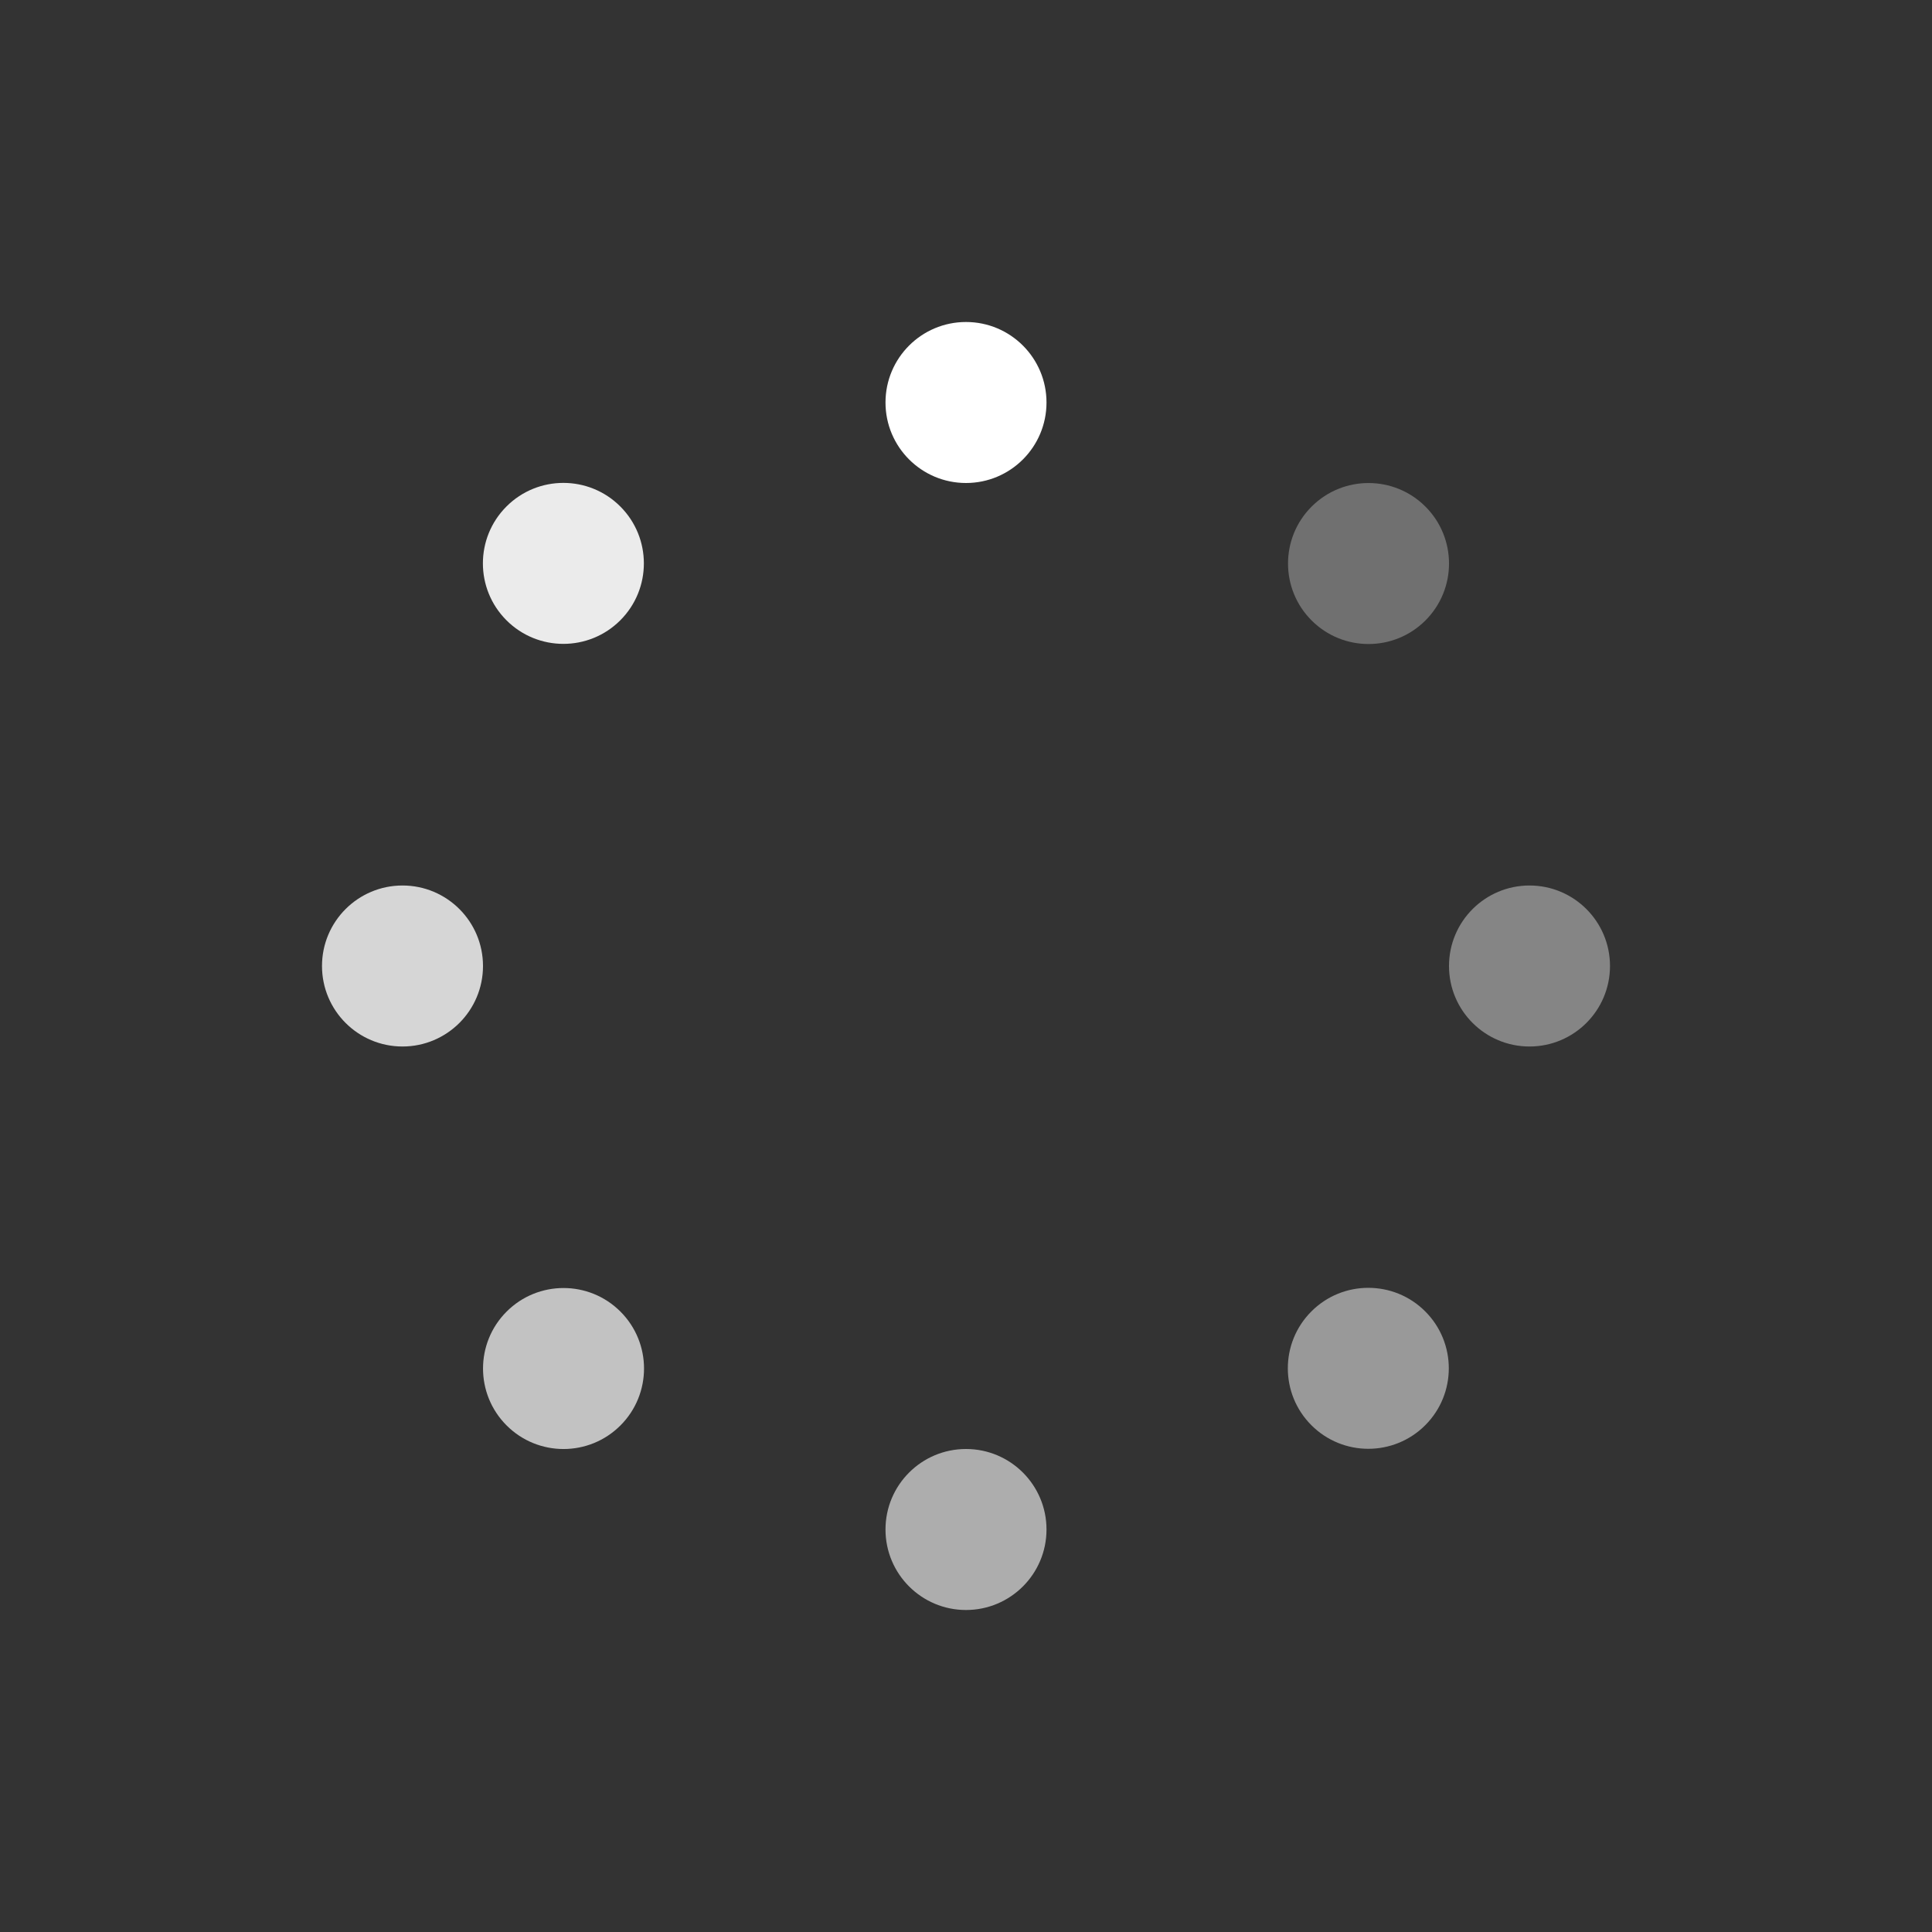<svg xmlns="http://www.w3.org/2000/svg" width="24" height="24" version="1.1">
 <rect width="100%" height="100%" fill="#333333" stroke="none"/>
 <circle style="fill:#ffffff" cx="12" cy="5" r="1"/>
 <circle style="fill:#ffffff;opacity:0.6" cx="12" cy="19" r="1"/>
 <circle style="fill:#ffffff;opacity:0.4" cx="12" cy="-19" r="1" transform="rotate(90)"/>
 <circle style="fill:#ffffff;opacity:0.8" cx="12" cy="-5" r="1" transform="rotate(90)"/>
 <circle style="fill:#ffffff;opacity:0.3" cx="16.971" cy="-7.071" r="1" transform="rotate(45)"/>
 <circle style="fill:#ffffff;opacity:0.7" cx="16.971" cy="7.071" r="1" transform="rotate(45)"/>
 <circle style="fill:#ffffff;opacity:0.9" cx="0" cy="9.899" r="1" transform="matrix(-0.707,0.707,0.707,0.707,0,0)"/>
 <circle style="fill:#ffffff;opacity:0.5" cx="0" cy="24.042" r="1" transform="matrix(-0.707,0.707,0.707,0.707,0,0)"/>
</svg>

